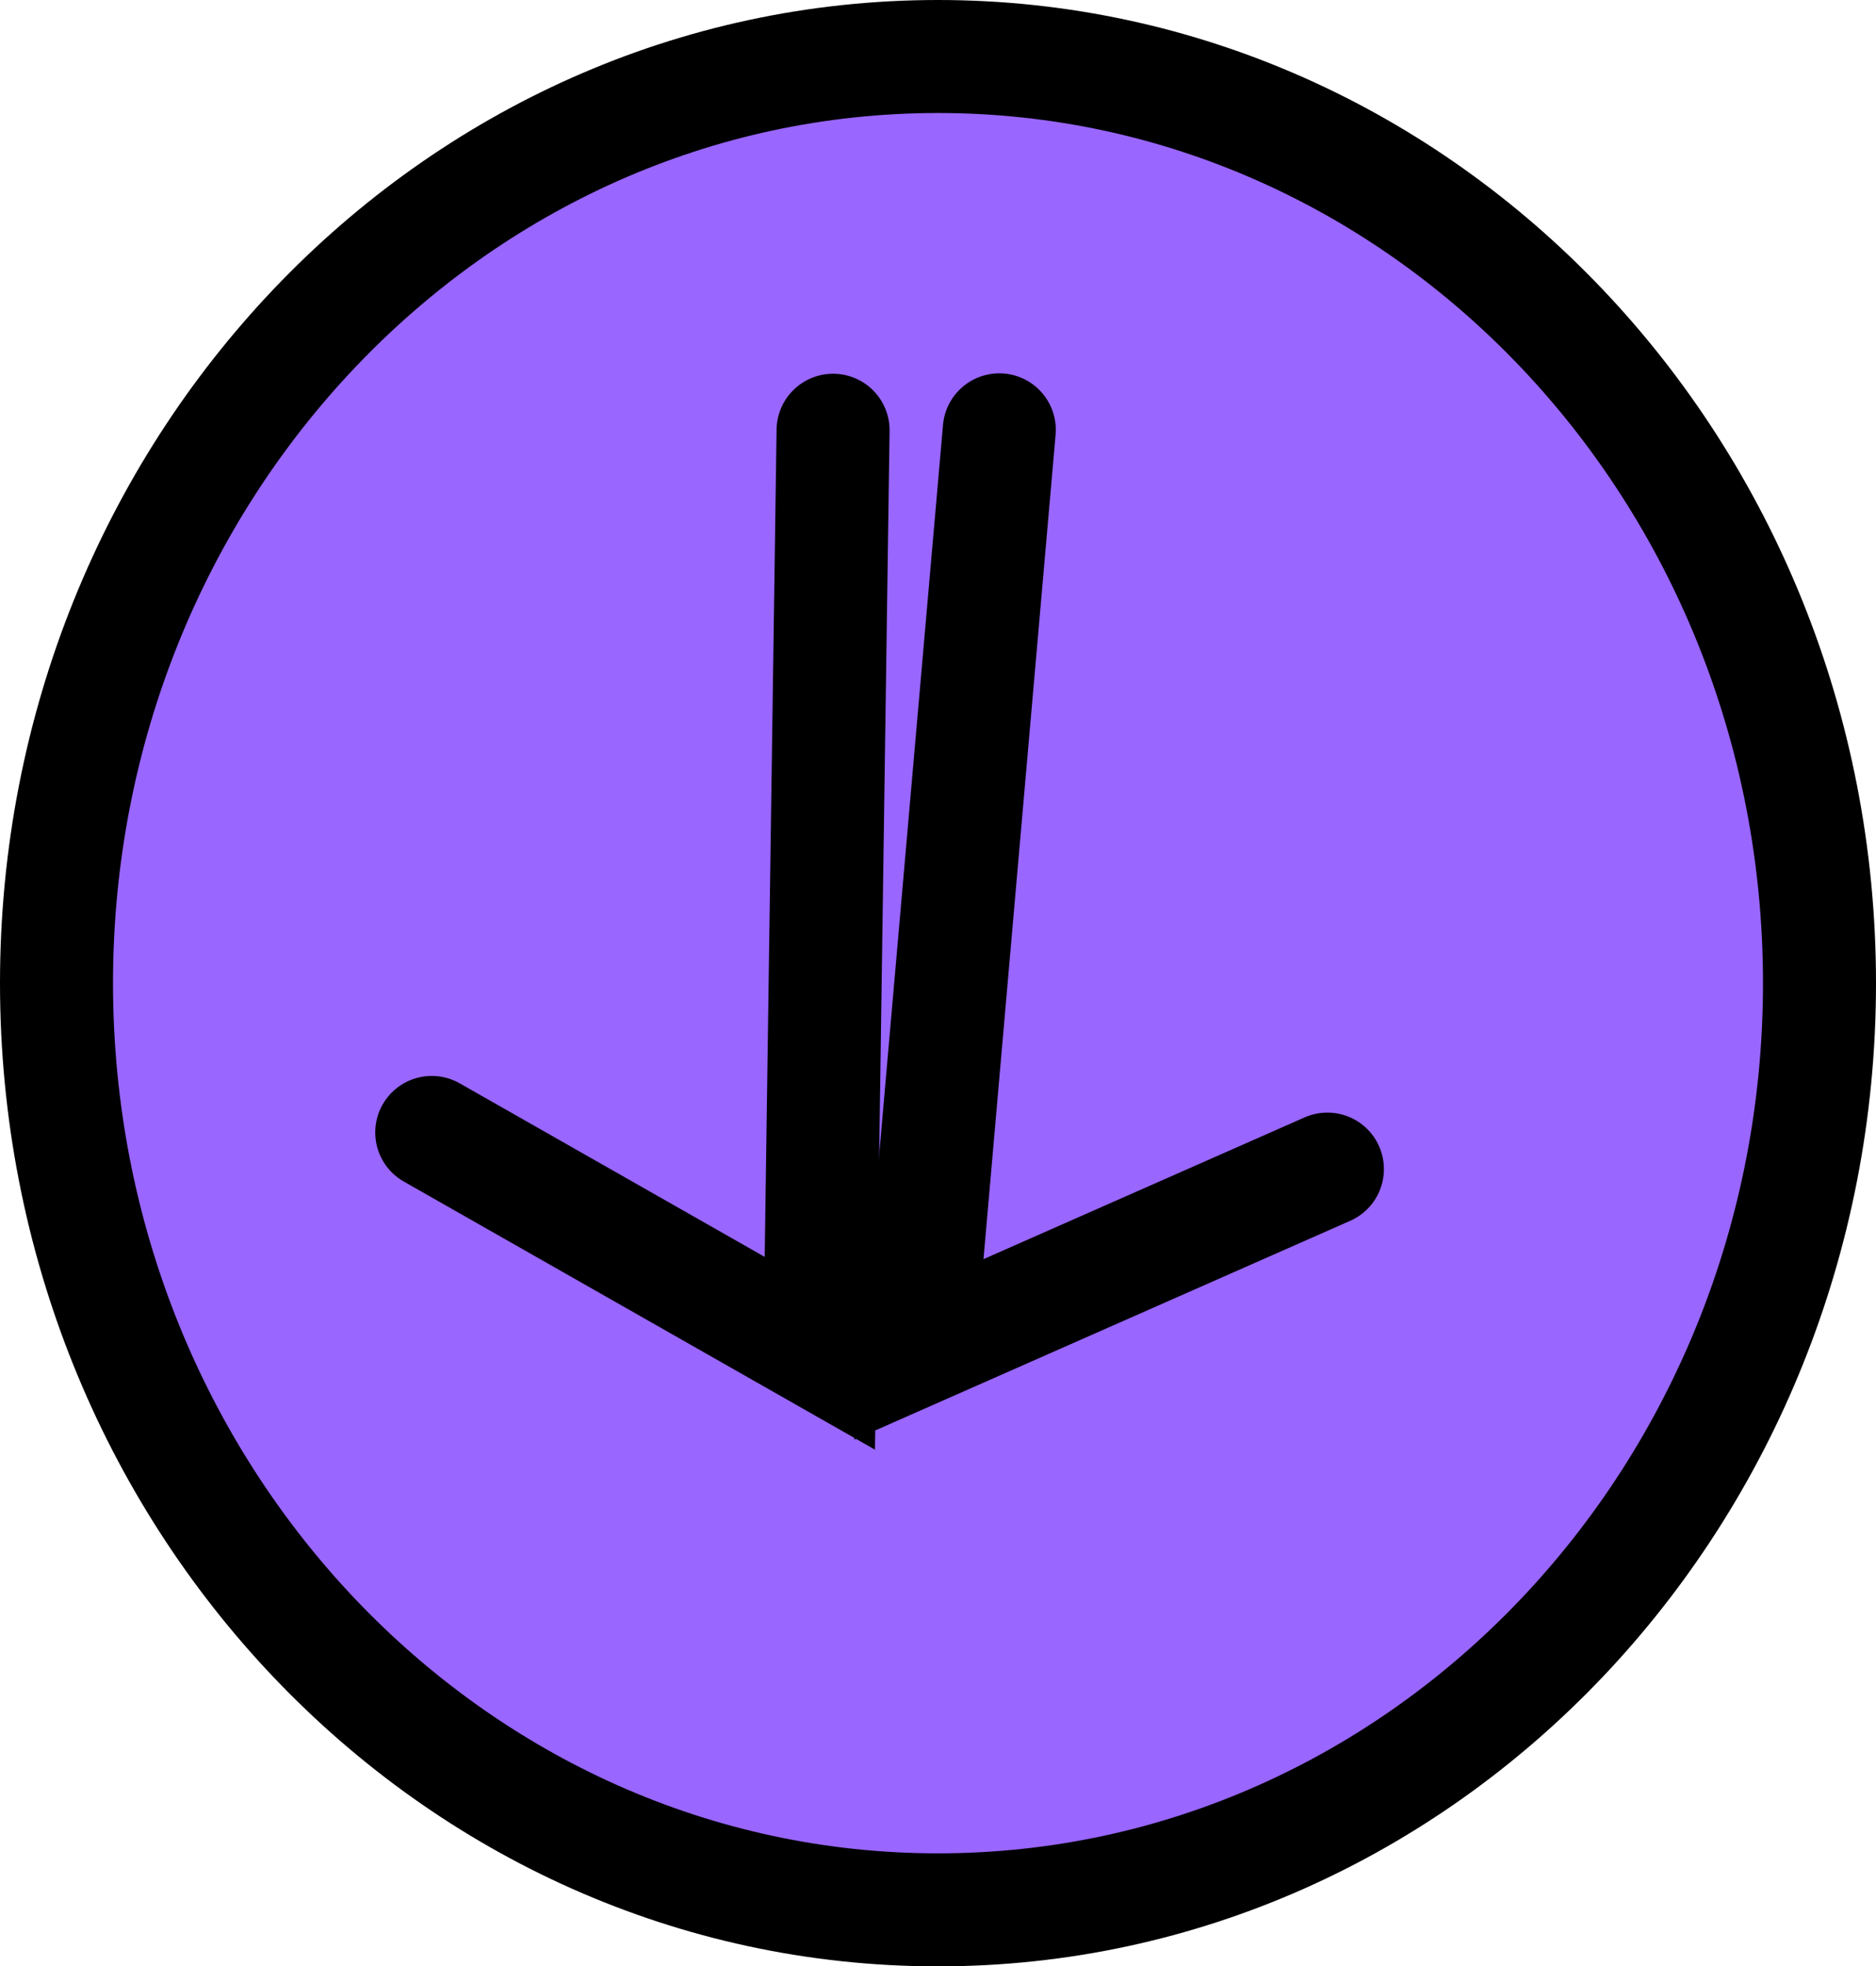 <svg version="1.1" xmlns="http://www.w3.org/2000/svg" xmlns:xlink="http://www.w3.org/1999/xlink" width="41.5" height="43.5" viewBox="0,0,41.5,43.5"><g transform="translate(-214.917,-158.333)"><g data-paper-data="{&quot;isPaintingLayer&quot;:true}" fill-rule="nonzero" stroke="#000000" stroke-width="2.5" stroke-linejoin="miter" stroke-miterlimit="10" stroke-dasharray="" stroke-dashoffset="0" style="mix-blend-mode: normal"><path d="M216.167,180.083c0,-11.322 8.73,-20.5 19.5,-20.5c10.77,0 19.5,9.178 19.5,20.5c0,11.322 -8.73,20.5 -19.5,20.5c-10.77,0 -19.5,-9.178 -19.5,-20.5z" data-paper-data="{&quot;index&quot;:null}" fill="#9966ff" stroke-linecap="butt"/><path d="M233.346,167.851l-0.293,20.419l-8.585,-4.885" data-paper-data="{&quot;index&quot;:null}" fill="none" stroke-linecap="round"/><path d="M244.281,184.196l-9.037,3.989l1.779,-20.343" data-paper-data="{&quot;index&quot;:null}" fill="none" stroke-linecap="round"/></g></g></svg>